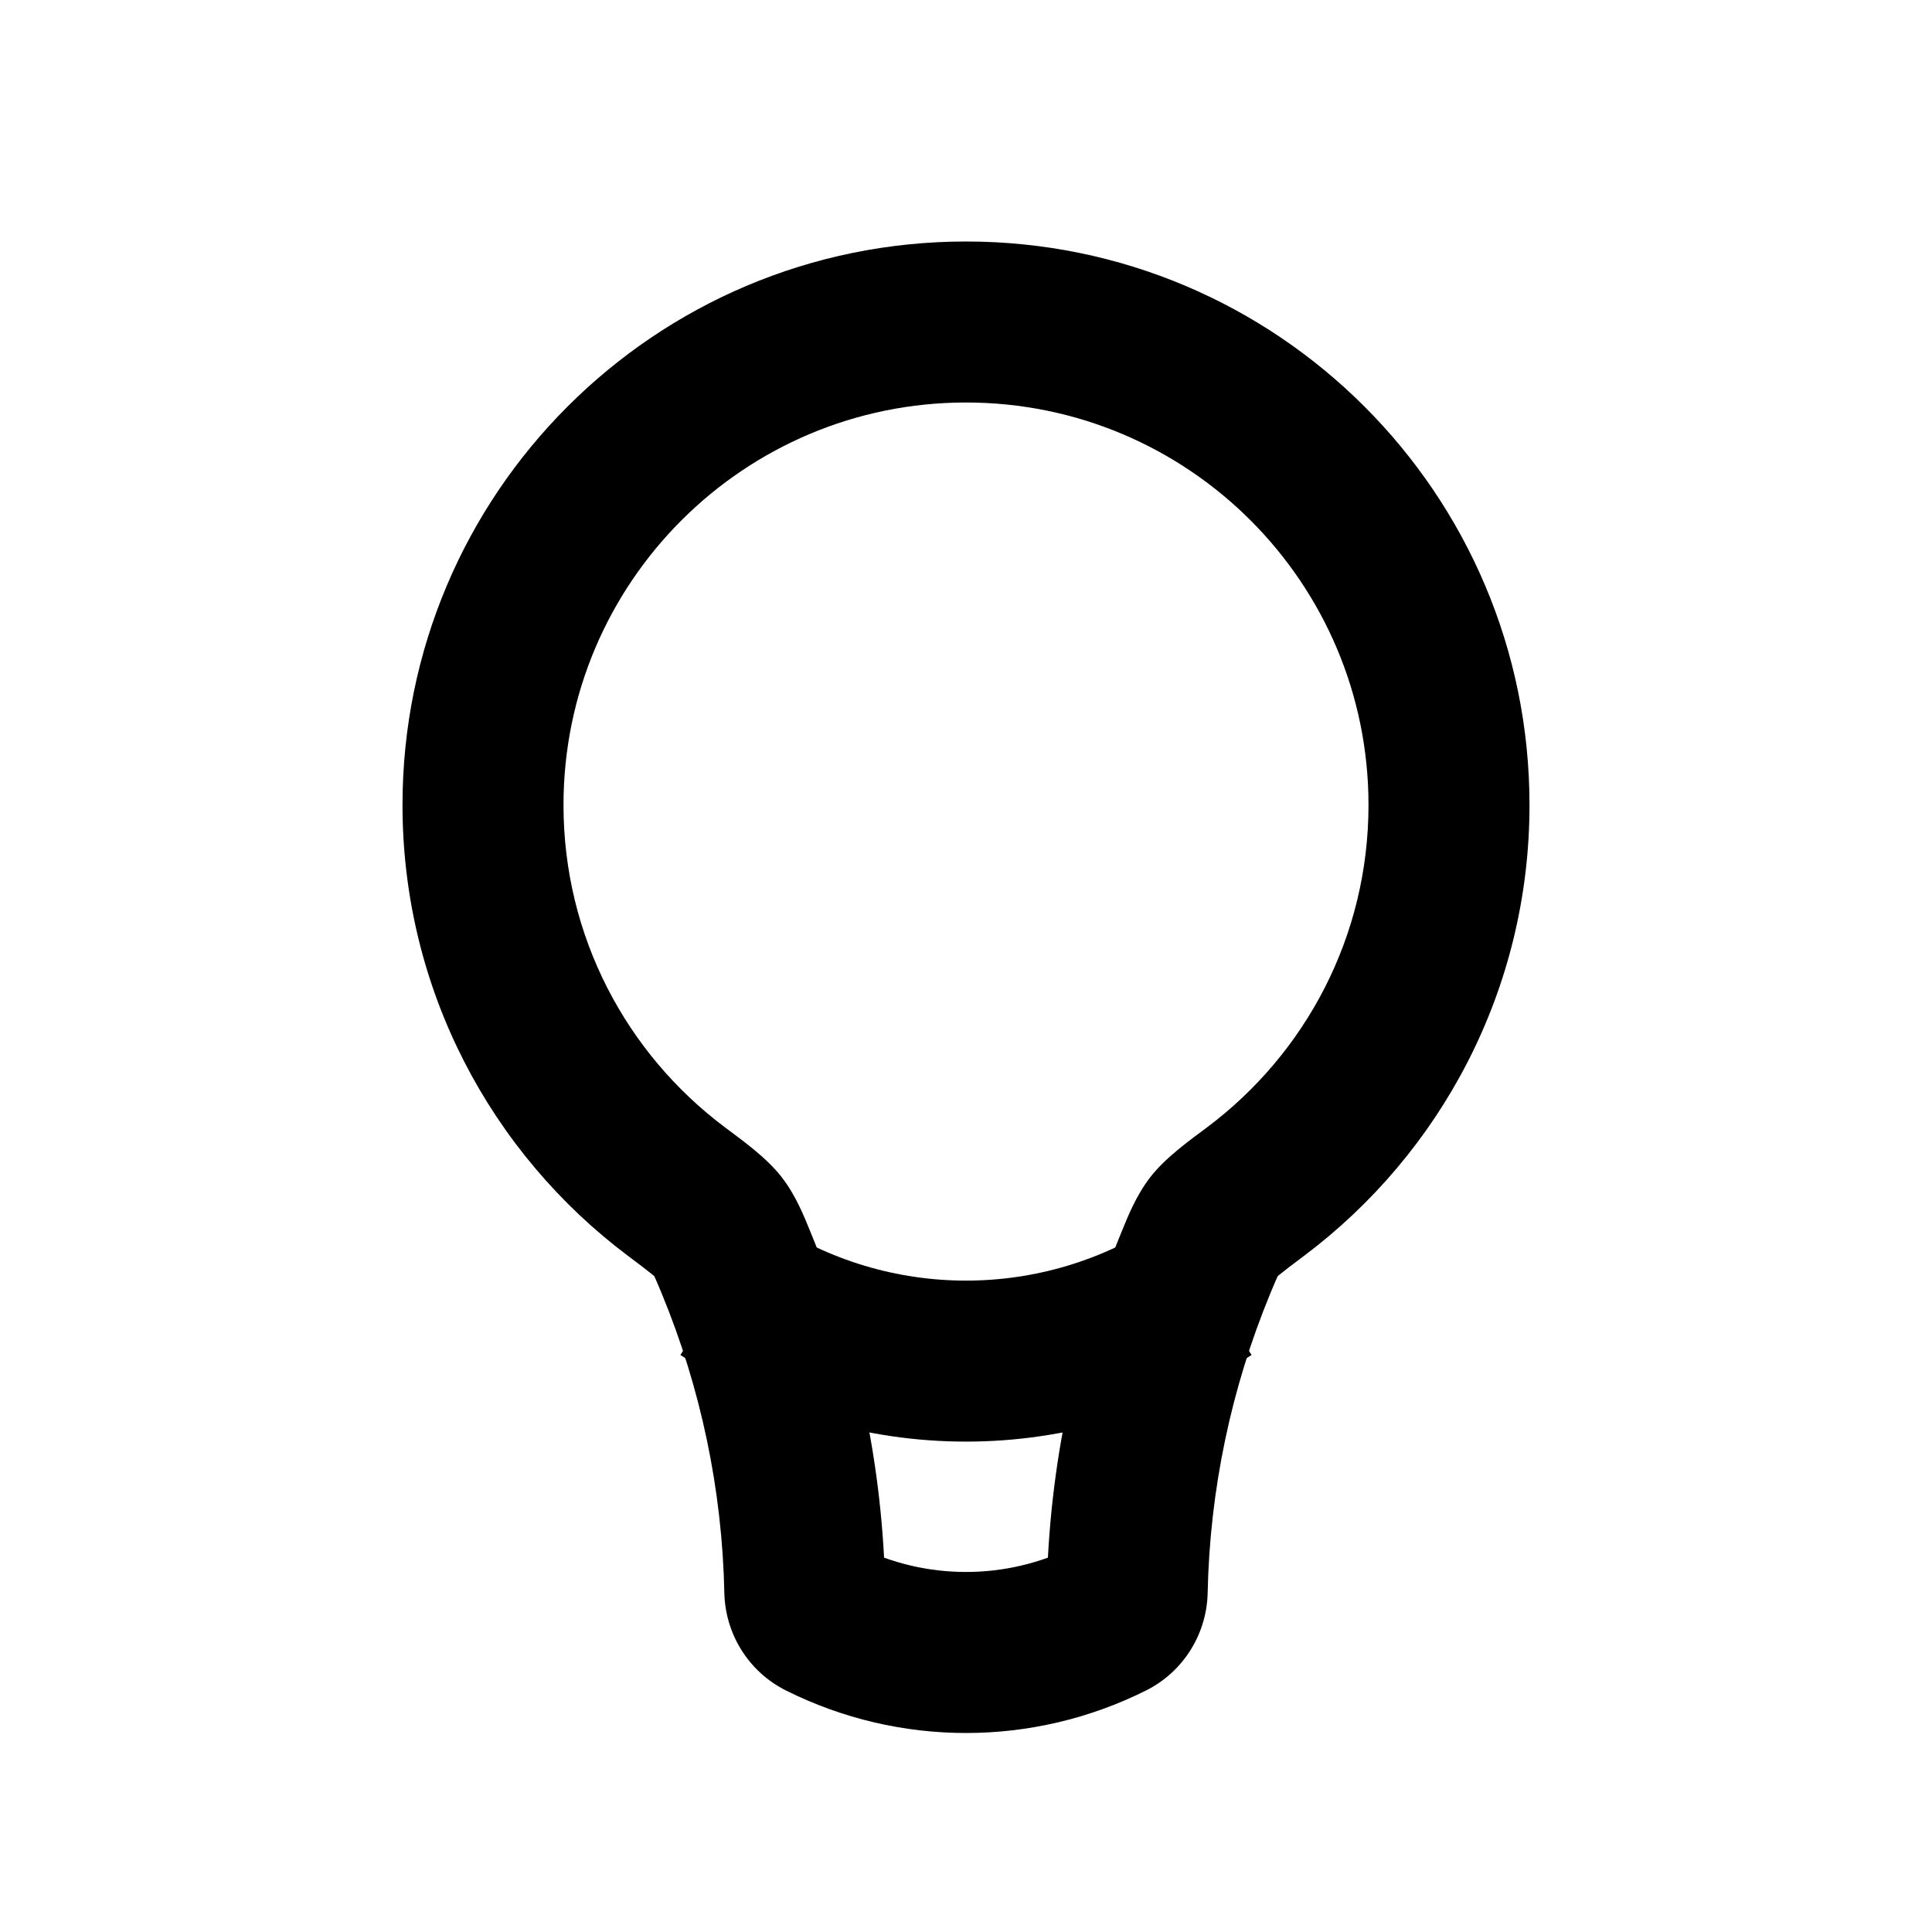 <svg width="24" height="24" viewBox="0 0 24 24" fill="none" xmlns="http://www.w3.org/2000/svg">
<path d="M9.144 15.686L8.22 16.068L9.144 15.686ZM8.918 15.234L8.128 15.847L8.918 15.234ZM15.082 15.234L15.872 15.847L15.082 15.234ZM17 10C17 11.637 16.215 13.089 14.996 14.003L16.196 15.603C17.897 14.328 19 12.293 19 10H17ZM12 5C14.761 5 17 7.239 17 10H19C19 6.134 15.866 3 12 3V5ZM7 10C7 7.239 9.239 5 12 5V3C8.134 3 5 6.134 5 10H7ZM9.004 14.003C7.785 13.089 7 11.637 7 10H5C5 12.293 6.103 14.328 7.804 15.603L9.004 14.003ZM10.997 19.743C10.965 18.215 10.649 16.71 10.068 15.304L8.22 16.068C8.706 17.245 8.971 18.505 8.998 19.785L10.997 19.743ZM13.342 19.211C12.497 19.633 11.503 19.633 10.658 19.211L9.764 21C11.172 21.704 12.828 21.704 14.236 21L13.342 19.211ZM13.932 15.304C13.351 16.71 13.035 18.215 13.003 19.743L15.002 19.785C15.029 18.505 15.294 17.245 15.78 16.068L13.932 15.304ZM14.236 21C14.708 20.764 14.992 20.289 15.002 19.785L13.003 19.743C13.007 19.528 13.129 19.318 13.342 19.211L14.236 21ZM8.998 19.785C9.008 20.289 9.292 20.764 9.764 21L10.658 19.211C10.871 19.318 10.993 19.528 10.997 19.743L8.998 19.785ZM7.804 15.603C7.955 15.716 8.043 15.783 8.105 15.834C8.168 15.885 8.156 15.882 8.128 15.847L9.709 14.621C9.521 14.38 9.231 14.173 9.004 14.003L7.804 15.603ZM10.068 15.304C9.99 15.114 9.891 14.857 9.709 14.621L8.128 15.847C8.115 15.829 8.112 15.82 8.125 15.847C8.133 15.863 8.144 15.887 8.16 15.925C8.177 15.964 8.195 16.009 8.22 16.068L10.068 15.304ZM14.996 14.003C14.769 14.173 14.479 14.38 14.291 14.621L15.872 15.847C15.844 15.882 15.832 15.885 15.895 15.834C15.957 15.783 16.045 15.716 16.196 15.603L14.996 14.003ZM15.78 16.068C15.805 16.009 15.823 15.964 15.84 15.925C15.856 15.887 15.867 15.863 15.875 15.847C15.888 15.82 15.885 15.829 15.872 15.847L14.291 14.621C14.109 14.857 14.01 15.114 13.932 15.304L15.78 16.068Z" fill="currentColor"/>
<path d="M14.992 16V16C13.181 17.211 10.819 17.211 9.008 16V16" stroke="currentColor" stroke-width="2"/>
</svg>
